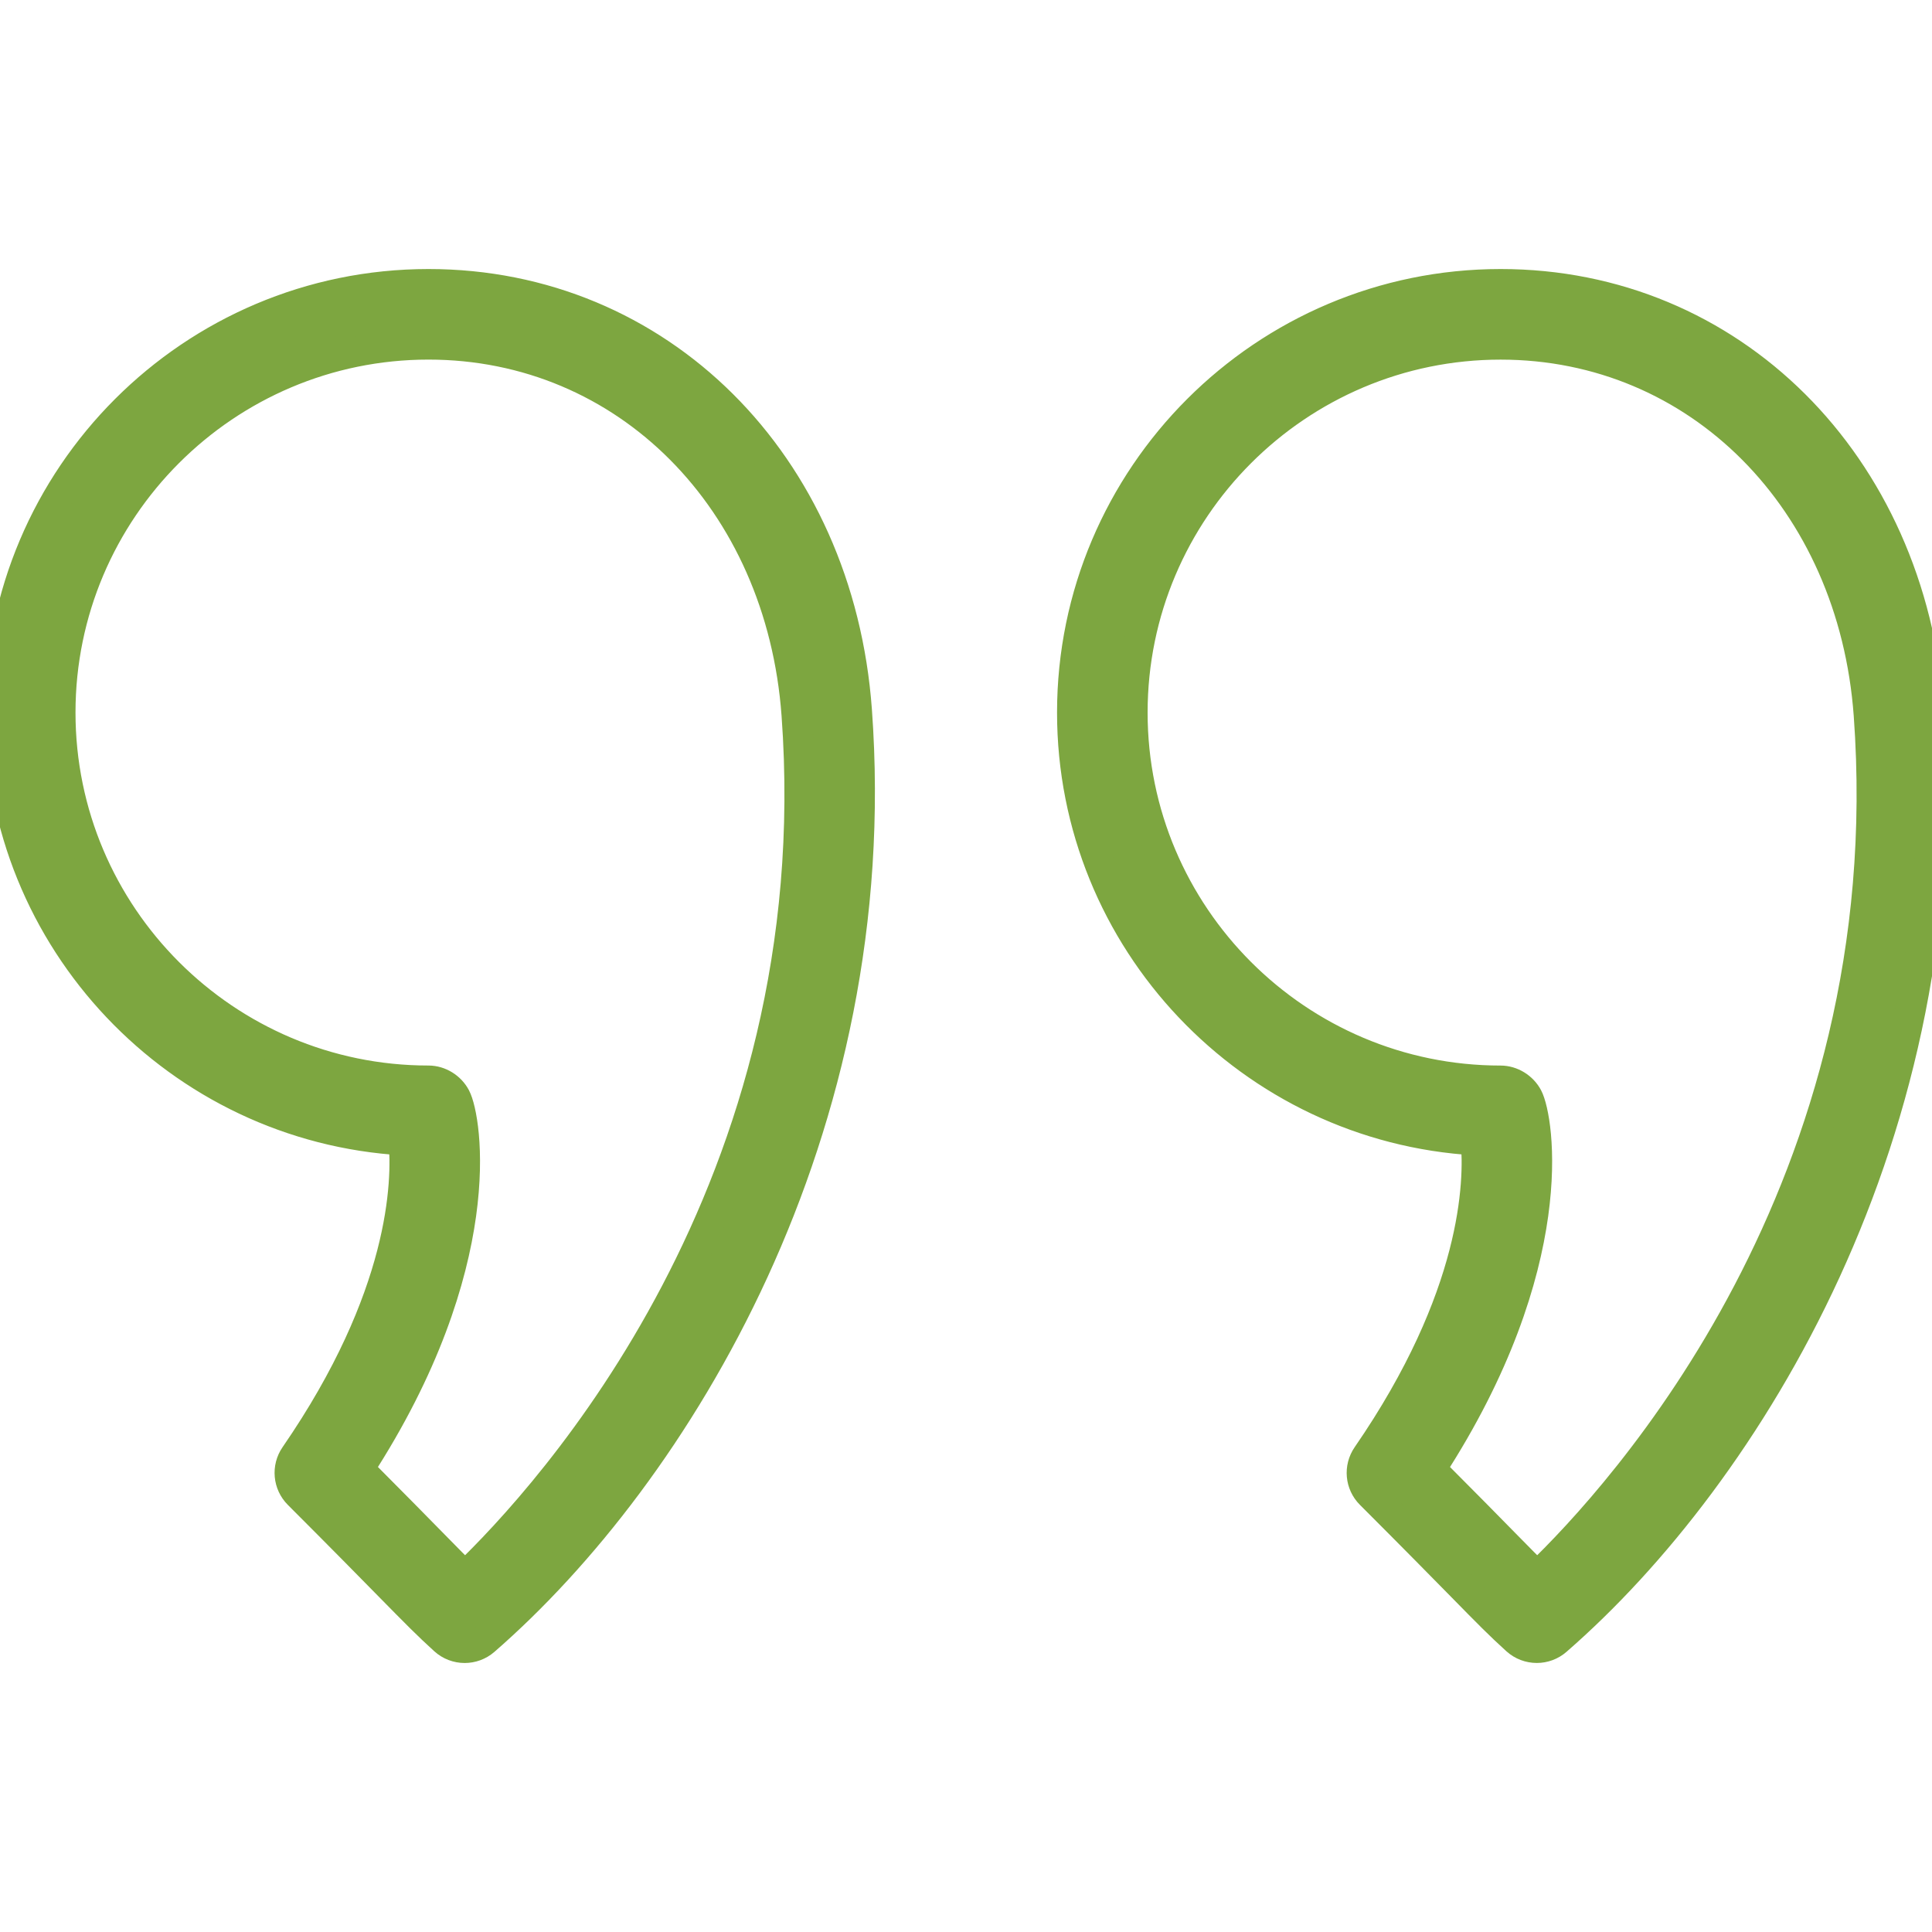<svg fill="#7DA640" height="102px" width="102px" version="1.1" id="Layer_1" xmlns="http://www.w3.org/2000/svg" xmlns:xlink="http://www.w3.org/1999/xlink" viewBox="0 0 64 64" enable-background="new 0 0 64 64" xml:space="preserve" stroke="#7DA640"><g id="SVGRepo_bgCarrier" stroke-width="0"></g><g id="SVGRepo_tracerCarrier" stroke-linecap="round" stroke-linejoin="round"></g><g id="SVGRepo_iconCarrier"> <g id="Quotemarks-right"> <path d="M14.193,9.412c-7.826,0-14.192,6.366-14.192,14.192 c0,7.55,5.925,13.742,13.369,14.17c0.129,1.392,0.032,5.18-3.598,10.449 C9.498,48.621,9.548,49.157,9.889,49.498c1.485,1.485,2.403,2.421,3.046,3.075 c0.841,0.855,1.225,1.246,1.786,1.756c0.19,0.173,0.431,0.26,0.672,0.26 c0.234,0,0.468-0.082,0.656-0.245c6.325-5.504,13.352-16.876,12.335-30.812 C27.788,15.35,21.82,9.412,14.193,9.412z M15.402,52.222 c-0.272-0.268-0.583-0.585-1.041-1.051c-0.557-0.567-1.32-1.345-2.478-2.507 c4.405-6.788,3.573-11.623,3.209-12.316c-0.173-0.329-0.527-0.551-0.899-0.551 c-6.723,0-12.192-5.47-12.192-12.193c0-6.723,5.47-12.192,12.192-12.192 c6.549,0,11.678,5.158,12.196,12.265C27.532,39.35,18.217,49.527,15.402,52.222z"></path> <path d="M63.9,23.532v-0.001C63.303,15.35,57.334,9.412,49.709,9.412 c-7.826,0-14.193,6.366-14.193,14.192c0,7.55,5.926,13.742,13.371,14.17 c0.129,1.391,0.031,5.177-3.6,10.449c-0.274,0.398-0.225,0.934,0.116,1.274 c1.479,1.479,2.396,2.413,3.038,3.066c0.845,0.861,1.23,1.254,1.795,1.766 c0.19,0.172,0.432,0.259,0.672,0.259c0.234,0,0.468-0.082,0.656-0.246 C57.89,48.838,64.916,37.466,63.9,23.532z M50.918,52.222 c-0.274-0.271-0.588-0.589-1.05-1.059c-0.557-0.567-1.317-1.342-2.471-2.498 c4.405-6.789,3.574-11.623,3.211-12.316c-0.173-0.328-0.528-0.551-0.899-0.551 c-6.724,0-12.193-5.47-12.193-12.193c0-6.723,5.47-12.192,12.193-12.192 c6.548,0,11.678,5.158,12.197,12.266v-0.001 C63.048,39.348,53.732,49.527,50.918,52.222z"></path> </g> </g></svg>